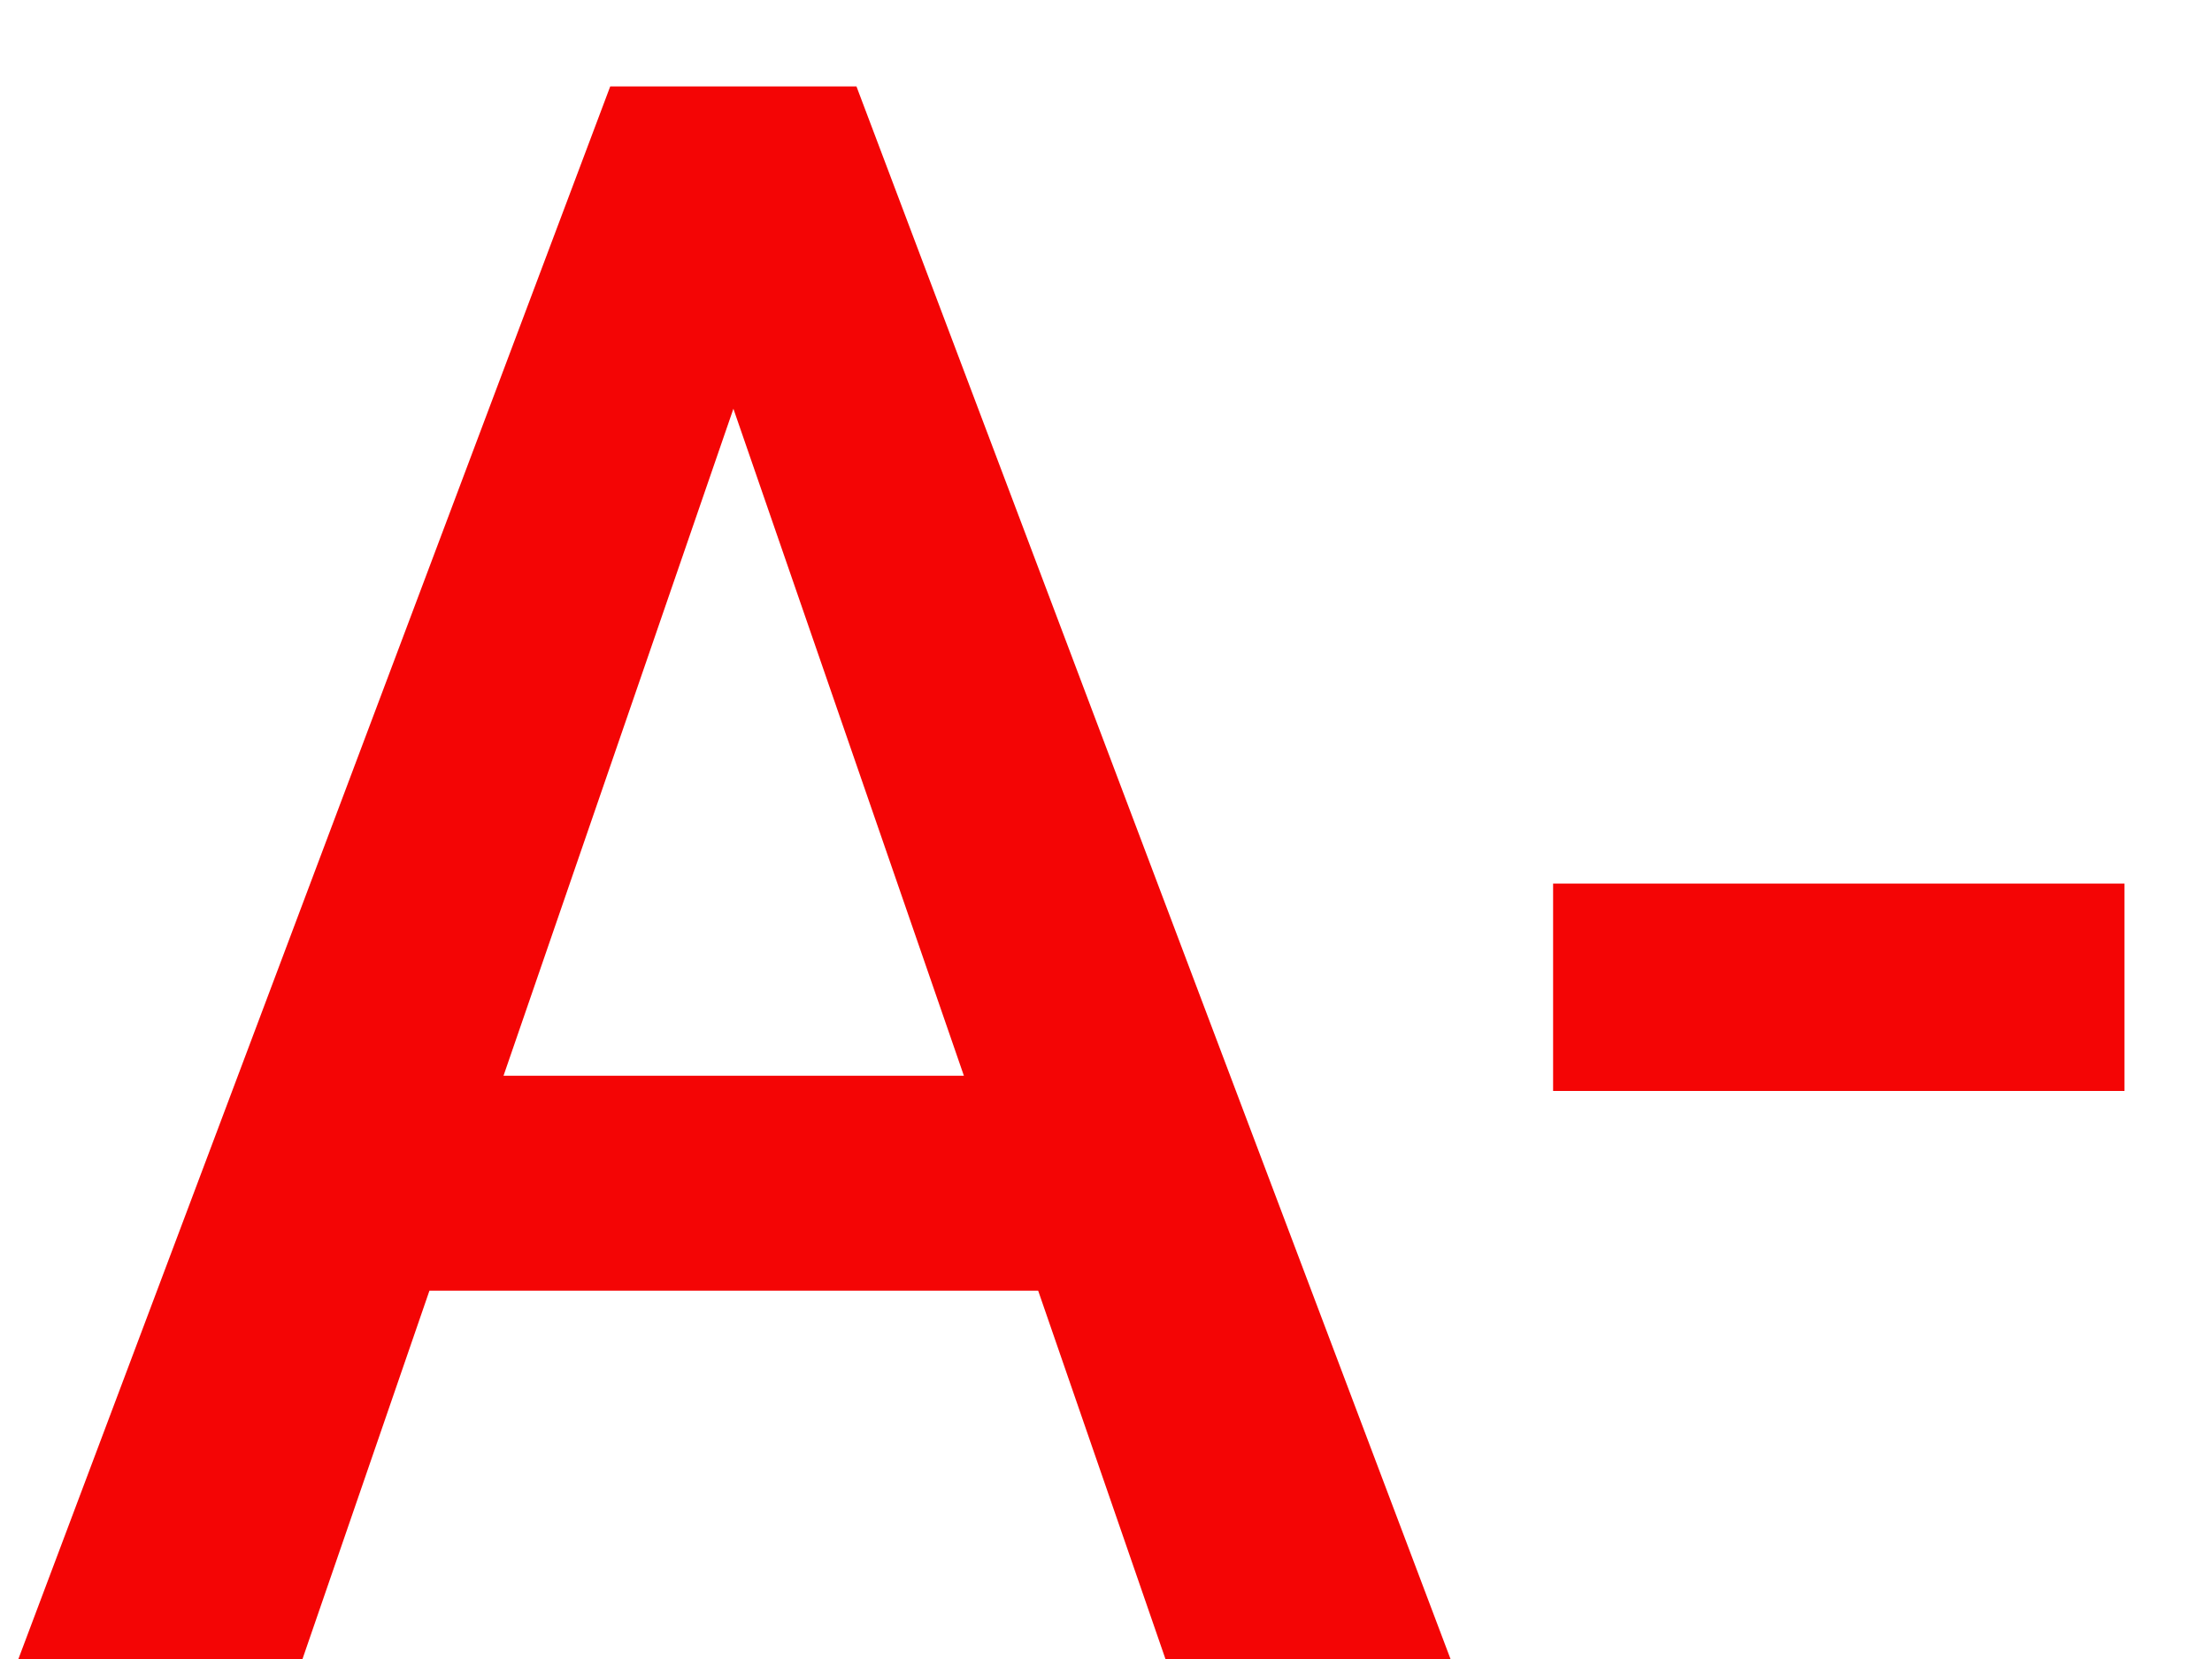 <svg width="16" height="12" viewBox="0 0 16 12" fill="none" xmlns="http://www.w3.org/2000/svg">
<path d="M5.586 2.141L2.188 12H0.133L4.414 0.625H5.727L5.586 2.141ZM8.43 12L5.023 2.141L4.875 0.625H6.195L10.492 12H8.43ZM8.266 7.781V9.336H2.078V7.781H8.266ZM15.367 6.391V7.891H11.234V6.391H15.367Z" fill="#F40505"/>
</svg>
